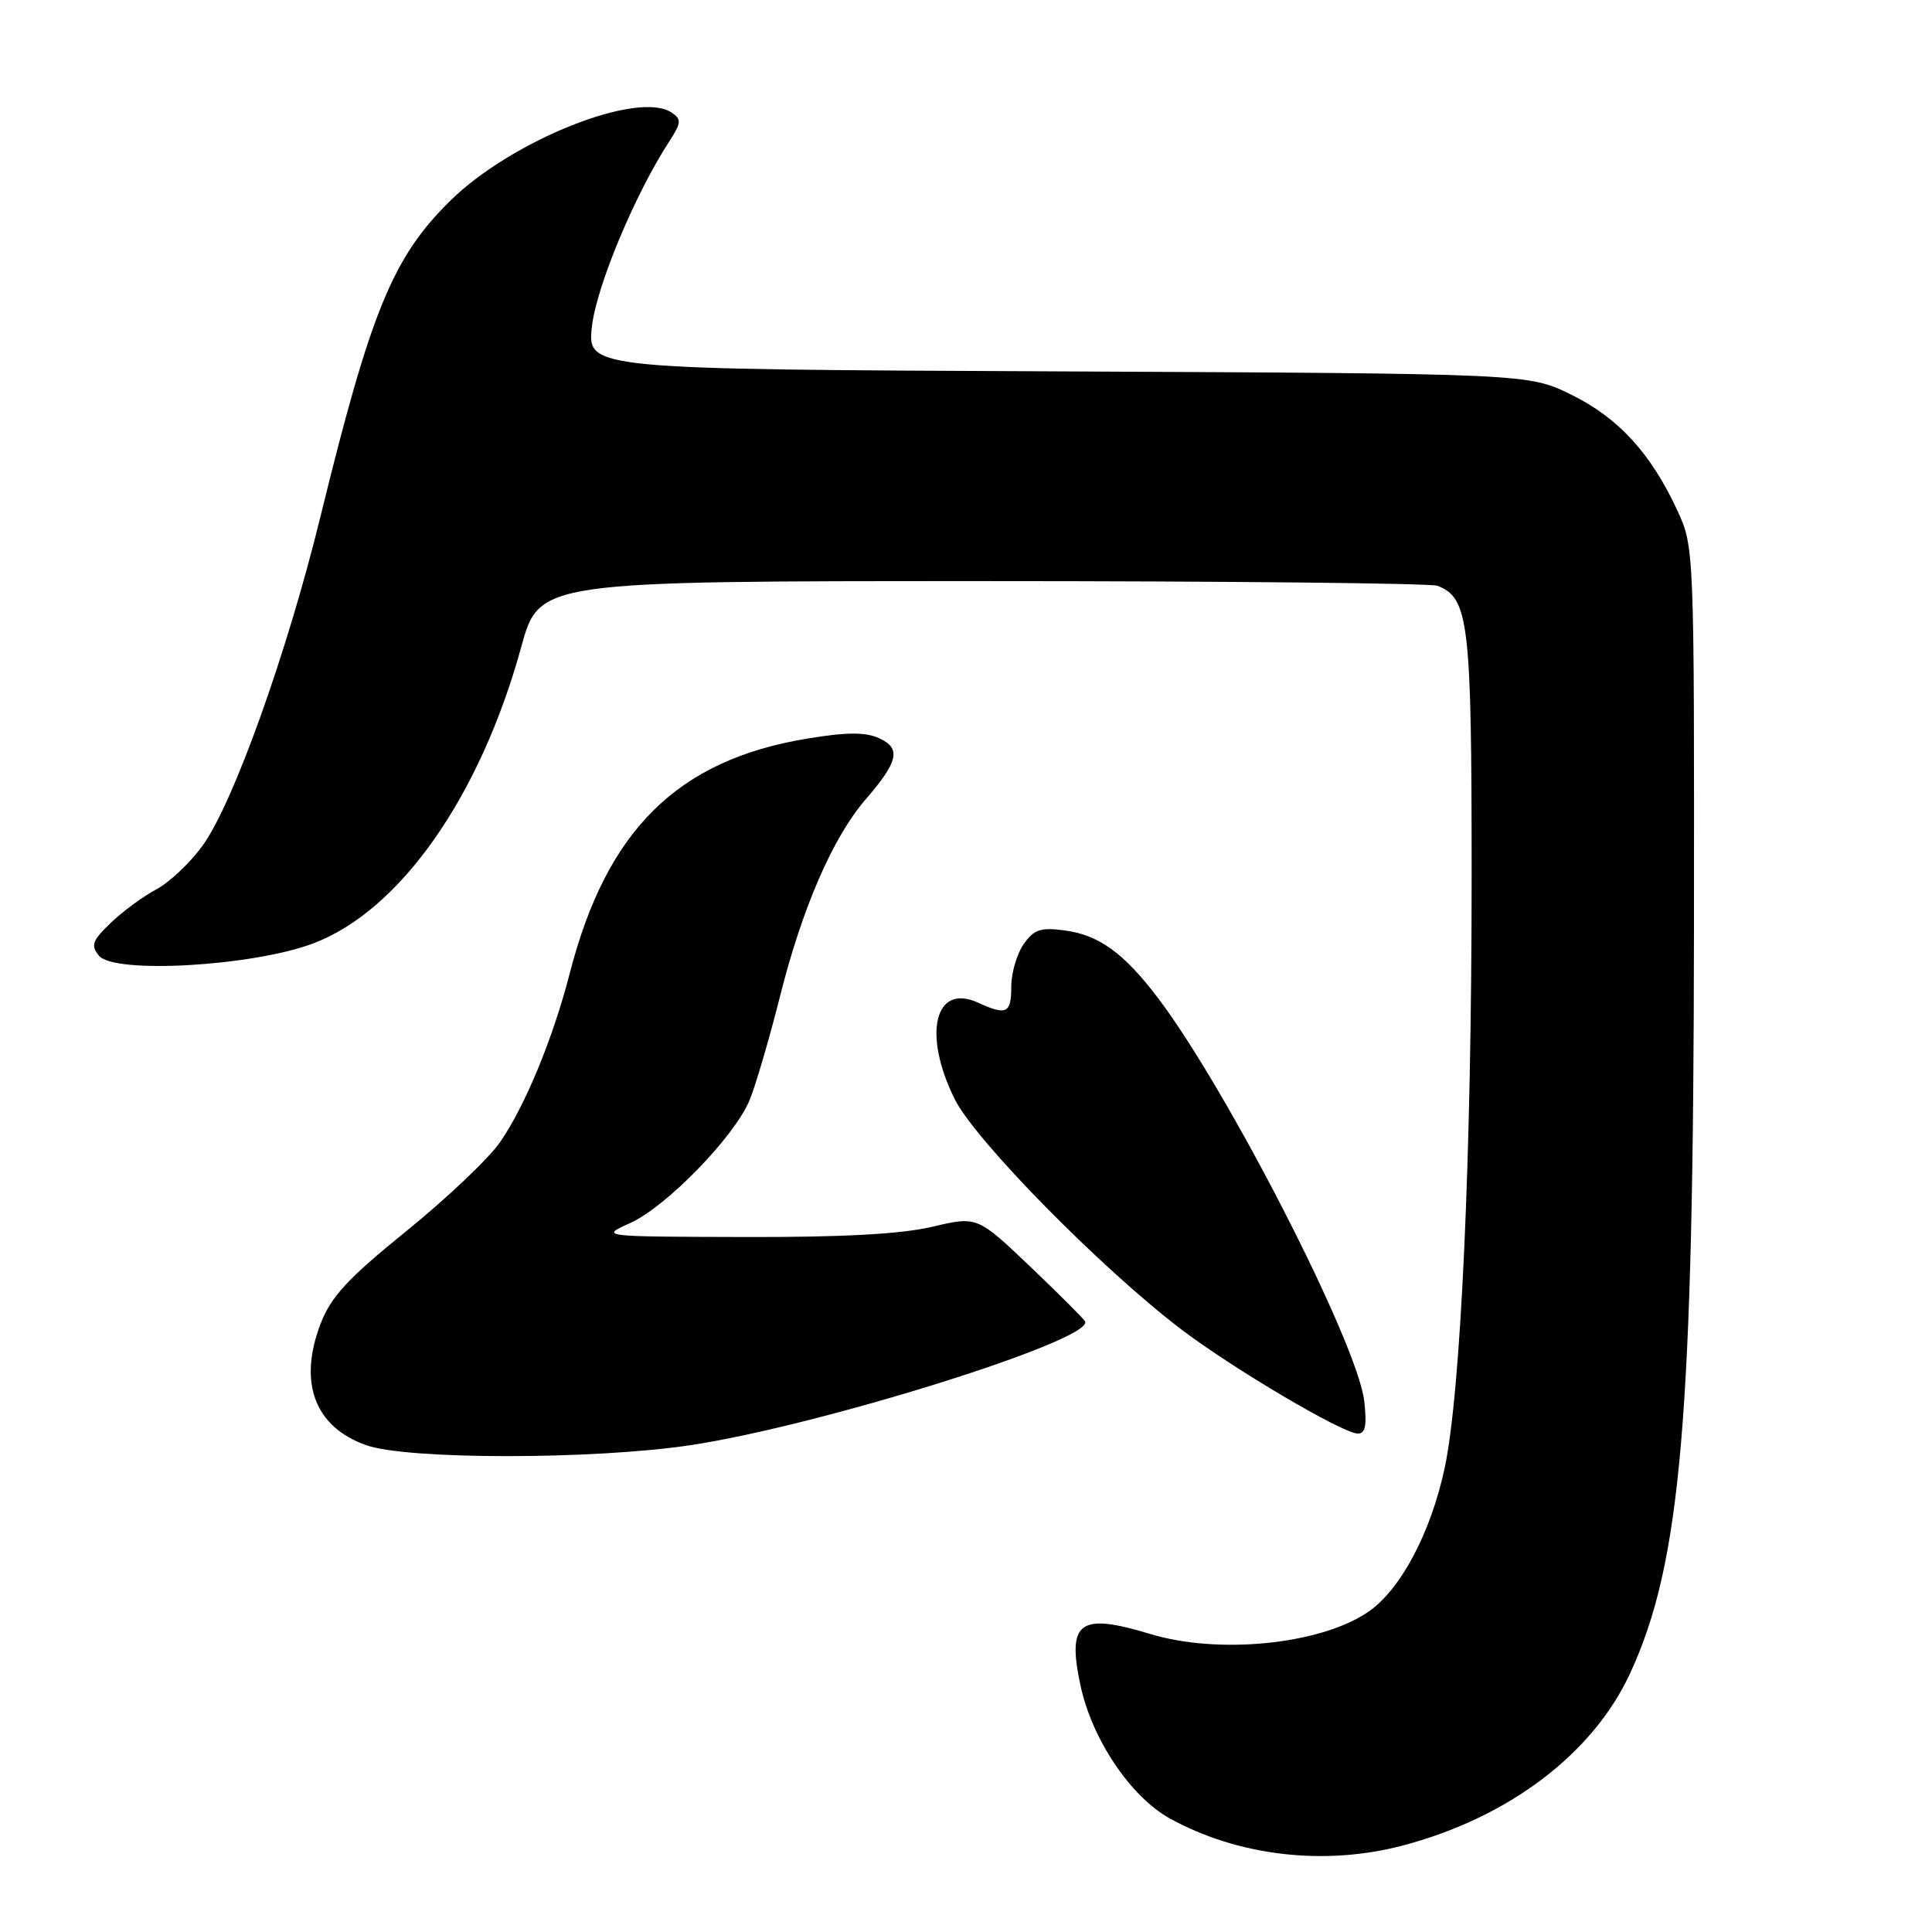 <?xml version="1.0" encoding="UTF-8" standalone="no"?>
<!DOCTYPE svg PUBLIC "-//W3C//DTD SVG 1.1//EN" "http://www.w3.org/Graphics/SVG/1.1/DTD/svg11.dtd" >
<svg xmlns="http://www.w3.org/2000/svg" xmlns:xlink="http://www.w3.org/1999/xlink" version="1.1" viewBox="0 0 256 256">
 <g >
 <path fill="currentColor"
d=" M 185.99 244.51 C 199.98 240.79 211.09 232.35 216.00 221.72 C 222.76 207.10 224.40 187.91 224.46 123.00 C 224.50 72.84 224.49 72.47 222.27 67.67 C 218.77 60.09 214.45 55.37 208.21 52.30 C 202.50 49.50 202.50 49.50 140.14 49.21 C 77.78 48.93 77.78 48.93 78.44 43.21 C 79.07 37.85 84.14 25.73 88.69 18.72 C 90.28 16.27 90.32 15.81 89.00 14.92 C 84.54 11.92 67.78 18.60 59.65 26.61 C 52.04 34.11 49.14 41.19 42.45 68.50 C 38.01 86.61 30.90 106.46 26.84 112.06 C 25.20 114.32 22.45 116.92 20.72 117.84 C 19.00 118.75 16.28 120.75 14.69 122.27 C 12.21 124.65 11.99 125.28 13.12 126.64 C 15.15 129.09 33.48 128.03 41.50 125.01 C 53.01 120.67 63.62 105.54 69.06 85.75 C 71.46 77.00 71.46 77.00 130.15 77.00 C 162.43 77.00 189.56 77.28 190.46 77.62 C 194.63 79.22 195.00 82.37 195.00 116.08 C 195.00 153.14 193.58 184.42 191.43 194.50 C 189.58 203.16 185.54 210.74 181.21 213.64 C 174.85 217.92 161.45 219.25 152.41 216.51 C 143.01 213.66 141.36 214.87 143.17 223.33 C 144.68 230.44 149.82 238.09 155.00 240.95 C 164.08 245.96 175.58 247.29 185.99 244.51 Z  M 91.50 191.49 C 108.67 188.91 144.94 177.54 143.78 175.10 C 143.63 174.77 140.35 171.50 136.50 167.82 C 129.49 161.15 129.49 161.15 123.50 162.56 C 119.38 163.53 111.53 163.95 98.50 163.91 C 79.50 163.86 79.50 163.86 83.50 162.06 C 88.27 159.92 97.28 150.66 99.31 145.81 C 100.10 143.91 101.92 137.71 103.35 132.04 C 106.30 120.29 110.35 110.98 114.68 105.95 C 119.05 100.90 119.43 99.16 116.50 97.82 C 114.68 96.99 112.21 97.00 106.94 97.87 C 89.75 100.71 80.38 109.98 75.49 128.99 C 73.27 137.61 69.57 146.57 66.24 151.37 C 64.75 153.52 59.18 158.80 53.86 163.11 C 46.06 169.43 43.85 171.82 42.47 175.43 C 39.50 183.22 41.70 189.07 48.51 191.49 C 53.95 193.43 78.58 193.43 91.50 191.49 Z  M 180.77 185.67 C 179.92 178.10 162.68 144.42 153.41 132.20 C 148.92 126.29 145.61 123.89 141.10 123.29 C 137.90 122.86 137.01 123.15 135.64 125.11 C 134.74 126.39 134.00 128.92 134.00 130.72 C 134.00 134.29 133.38 134.59 129.58 132.85 C 123.84 130.24 122.22 137.03 126.52 145.67 C 129.25 151.14 145.92 168.08 156.50 176.13 C 163.29 181.30 177.79 189.87 179.88 189.95 C 180.92 189.99 181.14 188.94 180.77 185.67 Z "/>
</g>
</svg>